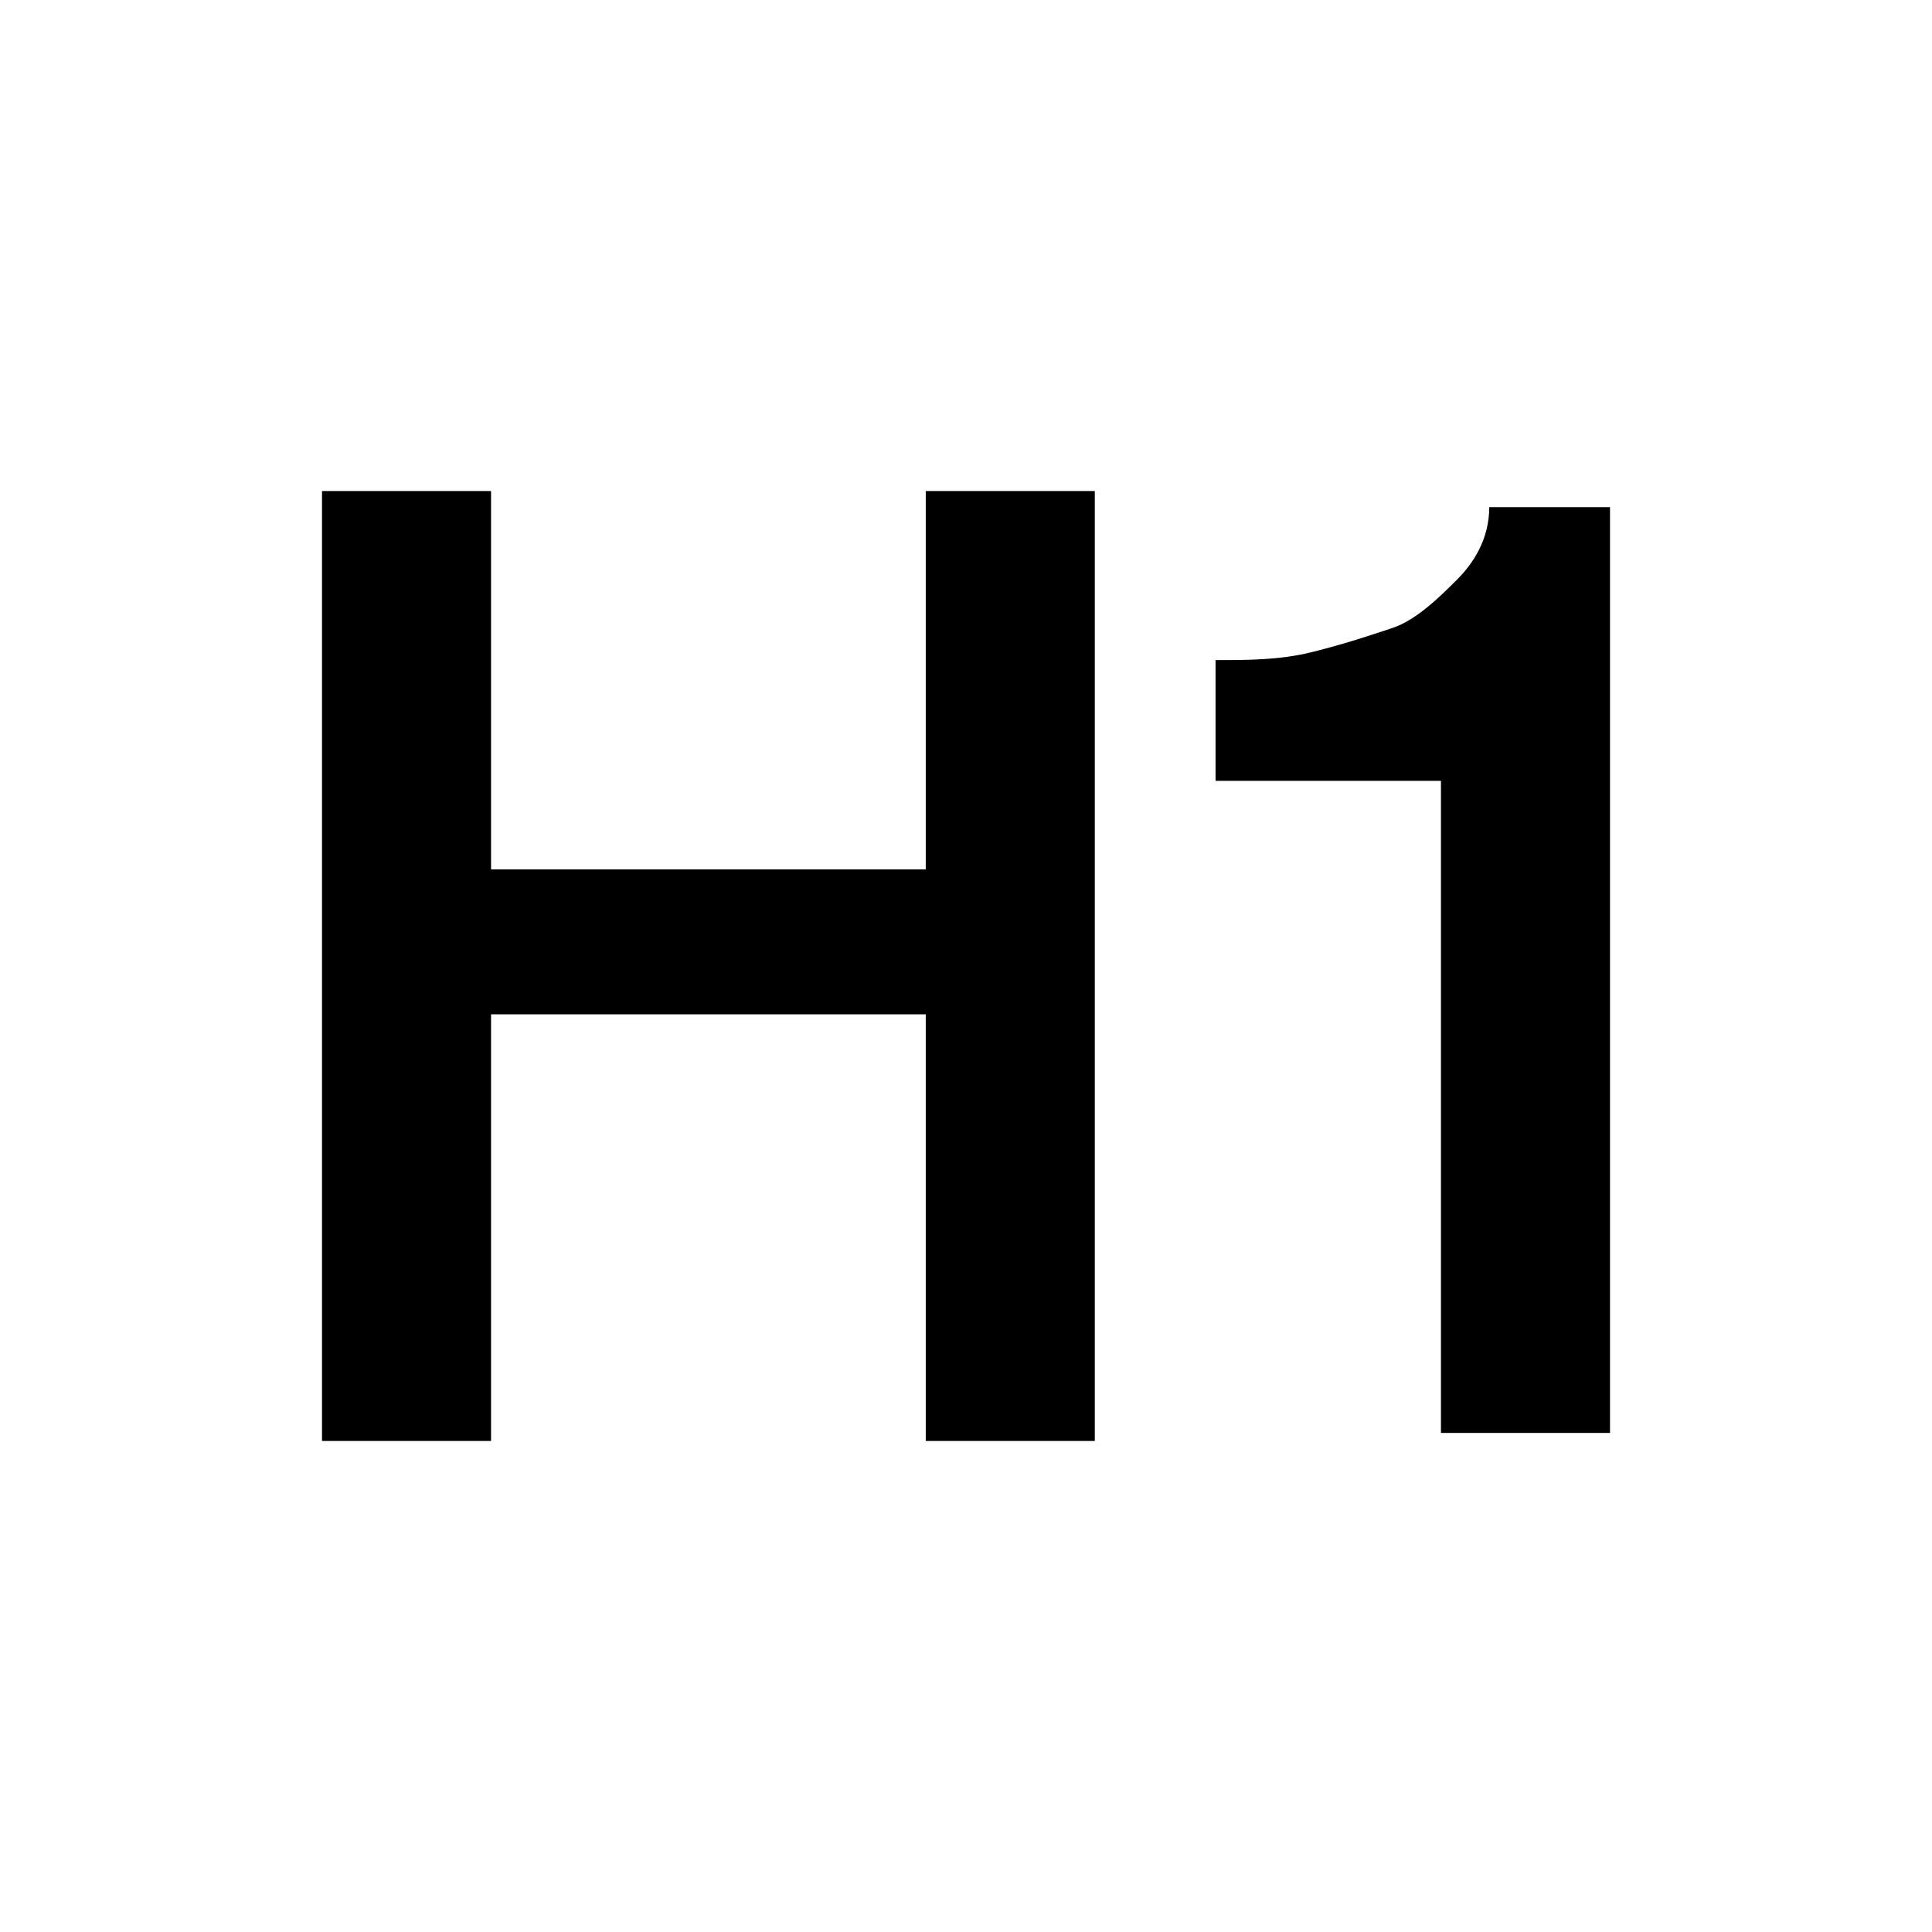 <svg width="24" height="24" viewBox="0 0 24 24" xmlns="http://www.w3.org/2000/svg">
<path d="M4,6.1h2.1v4.7h5.4V6.1h2.1v11.8h-2.1v-5.3H6.1v5.3H4V6.1z" />
<path d="M15.1,8.2c0.4,0,0.8,0,1.2-0.1s0.7-0.2,1-0.3s0.6-0.4,0.8-0.6c0.2-0.2,0.4-0.5,0.4-0.9H20v11.5h-2.1V9.7h-2.8V8.2z" />
</svg>

